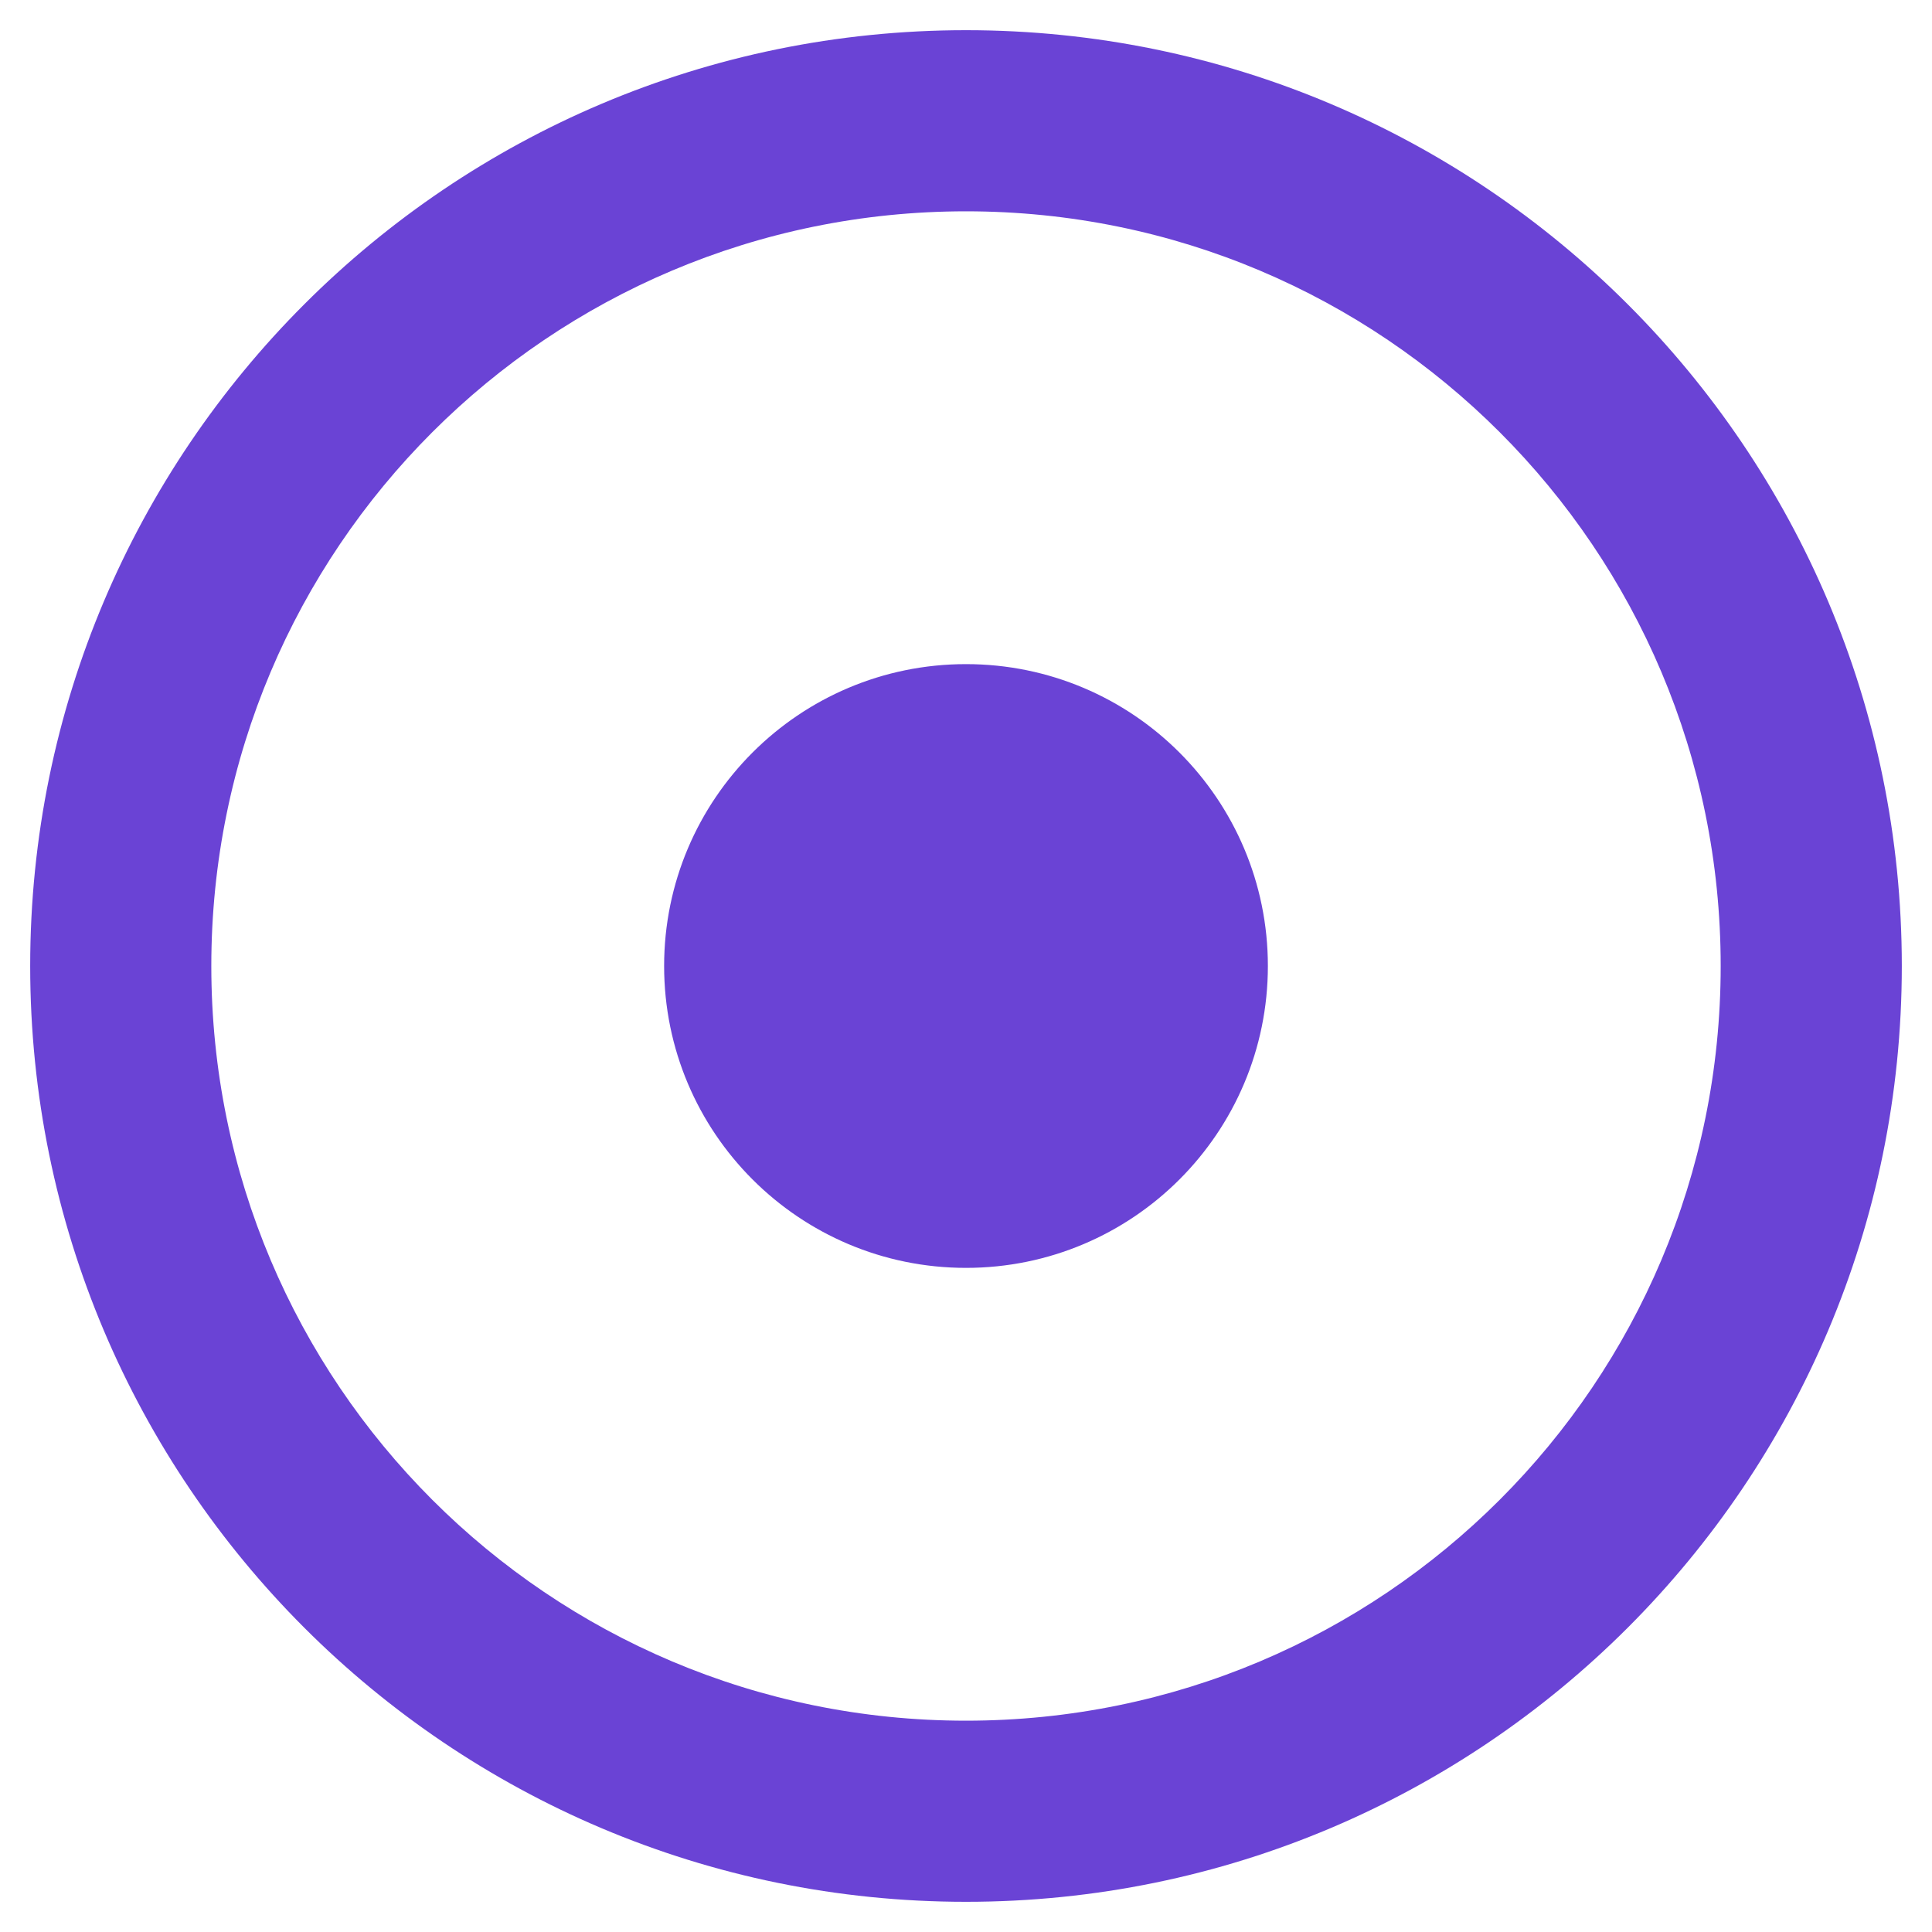 <svg
     aria-hidden="true"
     focusable="false"
     data-prefix="far"
     data-icon="dot-circle"
     role="img"
     xmlns="http://www.w3.org/2000/svg"
     viewBox="0 0 512 512"
     color = "#6a43d5"
    >
      <path
        fill="currentColor"
        d="M256 56c110.532 0 200 89.451 200 200 0 110.532-89.451 200-200 200-110.532 0-200-89.451-200-200 0-110.532 89.451-200 200-200m0-48C119.033 8 8 119.033 8 256s111.033 248 248 248 248-111.033 248-248S392.967 8 256 8zm0 168c-44.183 0-80 35.817-80 80s35.817 80 80 80 80-35.817 80-80-35.817-80-80-80z"
    ></path>
</svg>